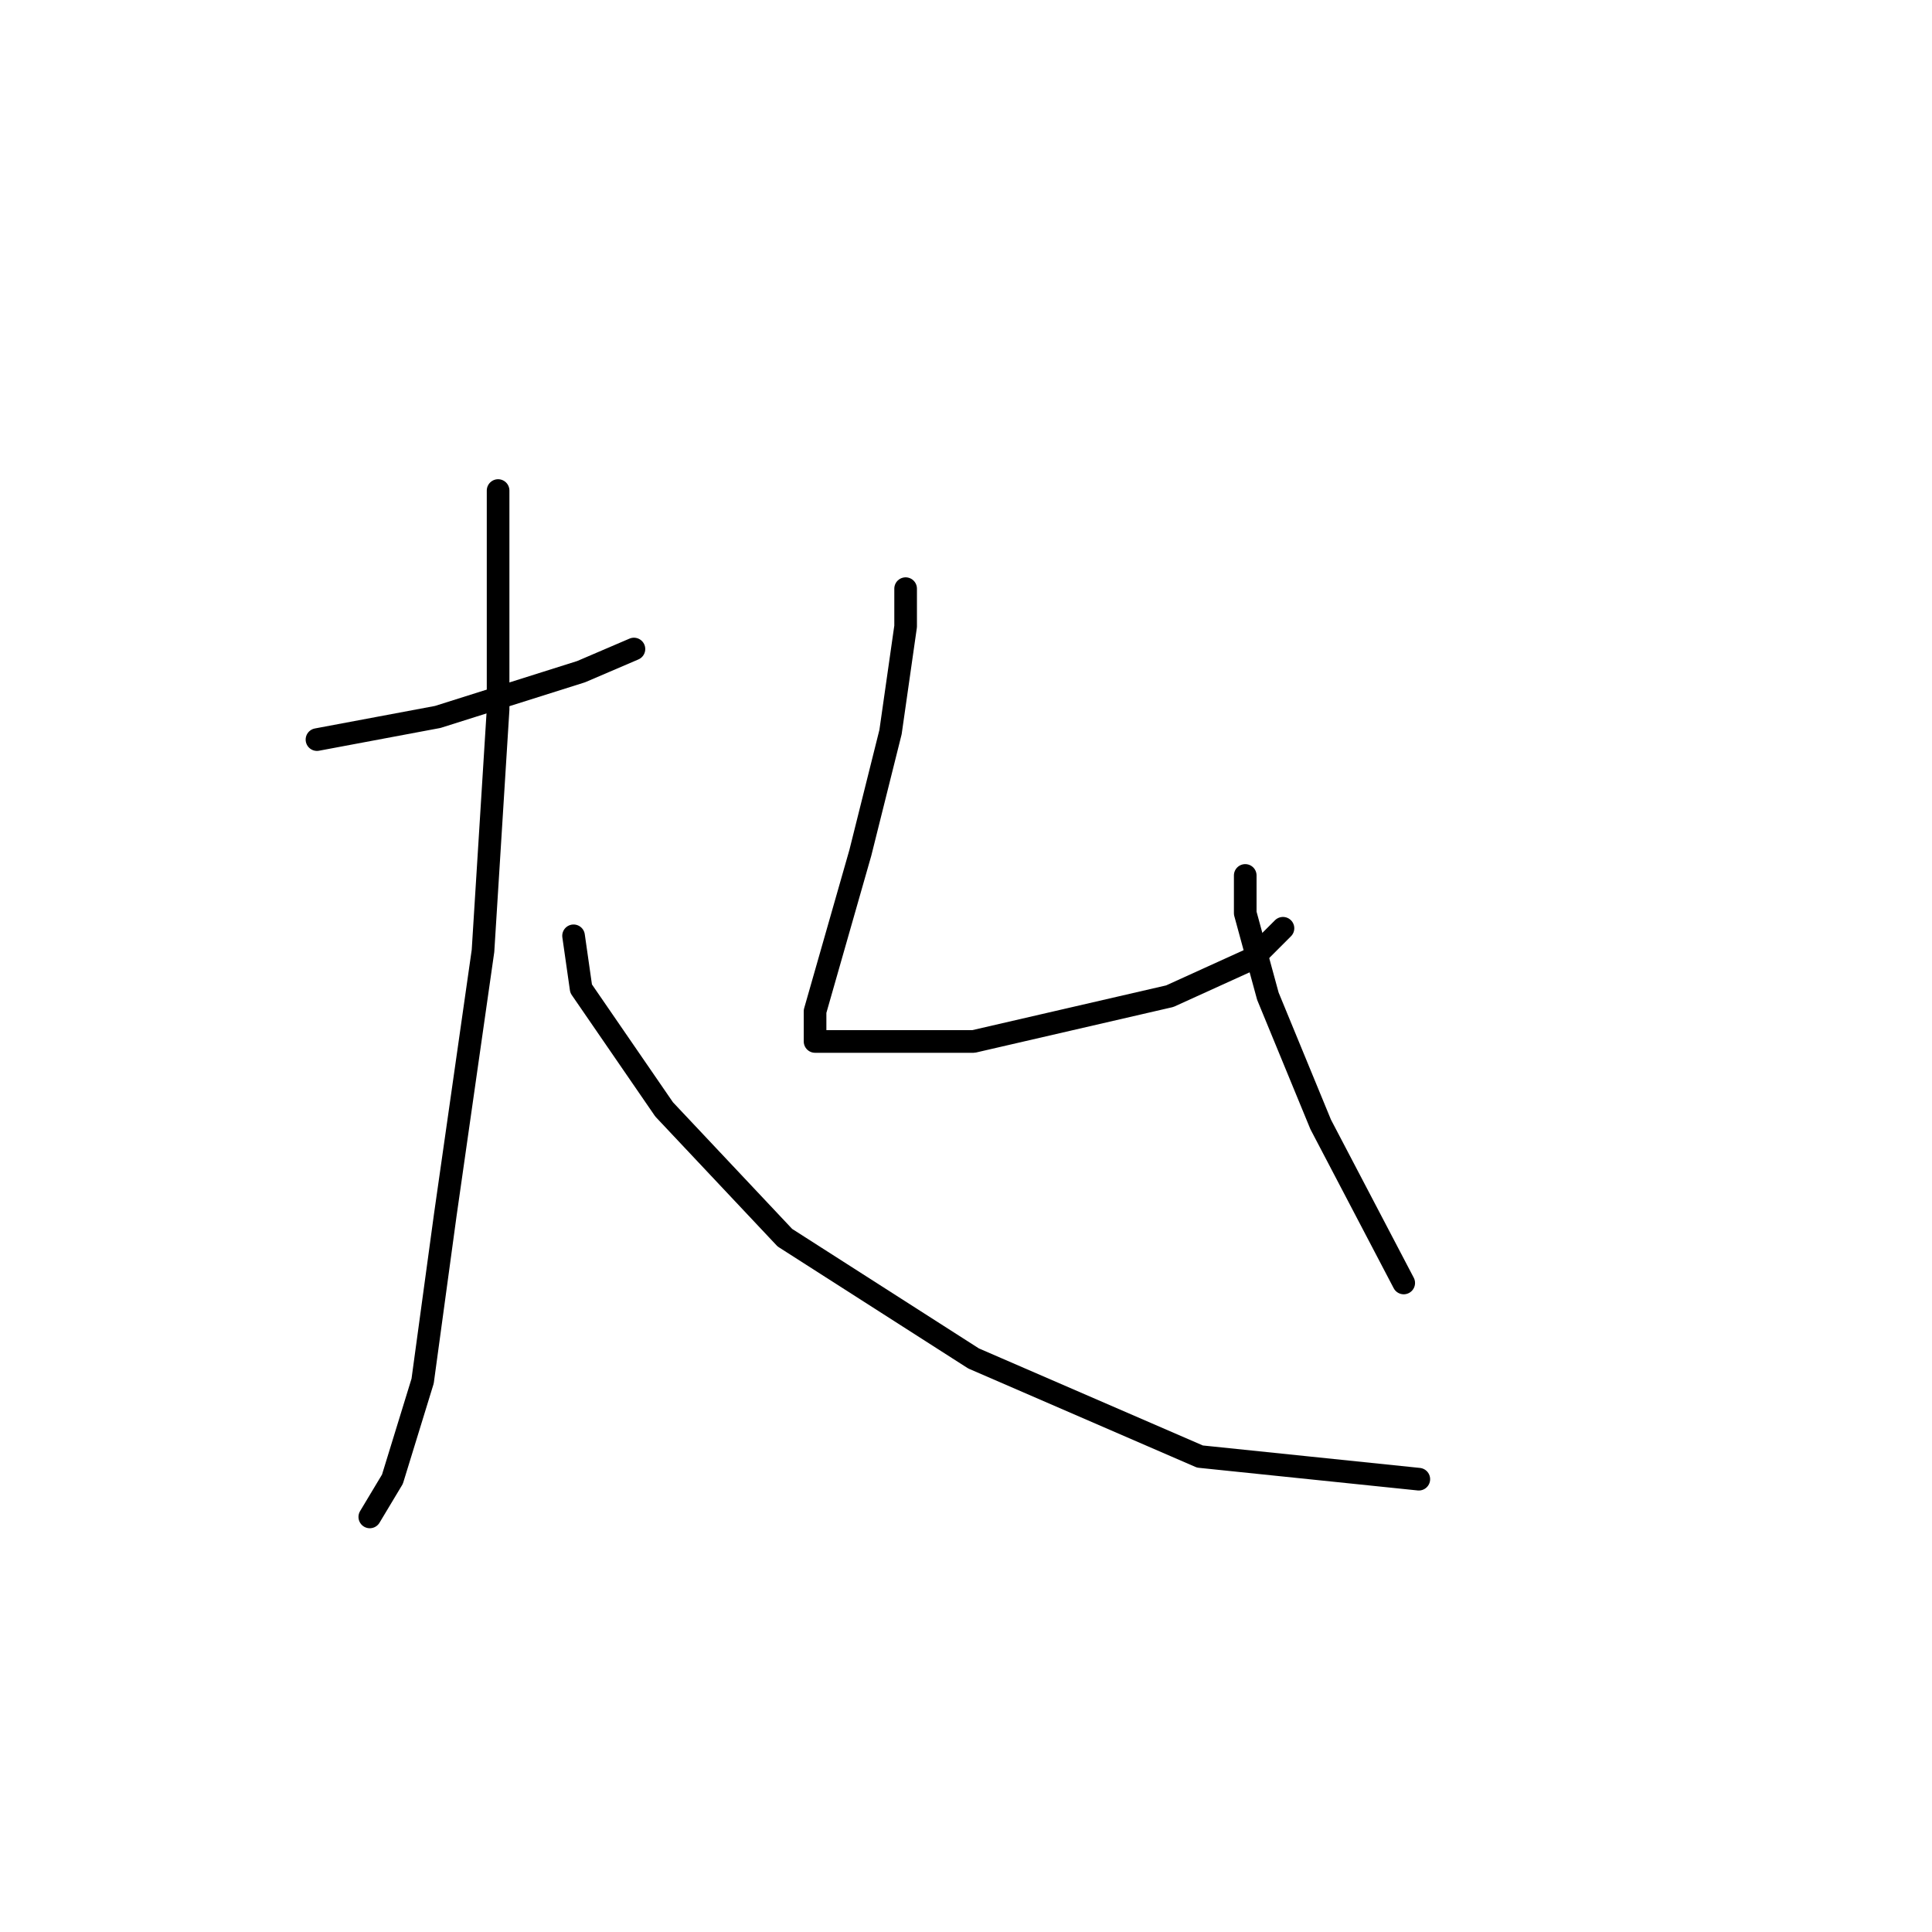 <?xml version="1.0" standalone="no"?>
    <svg width="256" height="256" xmlns="http://www.w3.org/2000/svg" version="1.1">
    <polyline stroke="black" stroke-width="3" stroke-linecap="round" fill="transparent" stroke-linejoin="round" points="42 98 58 95 77 89 84 86 84 86 " />
        <polyline stroke="black" stroke-width="3" stroke-linecap="round" fill="transparent" stroke-linejoin="round" points="66 65 66 72 66 94 64 126 59 161 56 183 52 196 49 201 49 201 " />
        <polyline stroke="black" stroke-width="3" stroke-linecap="round" fill="transparent" stroke-linejoin="round" points="76 124 77 131 88 147 104 164 129 180 159 193 188 196 188 196 " />
        <polyline stroke="black" stroke-width="3" stroke-linecap="round" fill="transparent" stroke-linejoin="round" points="120 78 120 83 118 97 114 113 110 127 108 134 108 138 109 138 118 138 129 138 142 135 155 132 166 127 170 123 170 123 " />
        <polyline stroke="black" stroke-width="3" stroke-linecap="round" fill="transparent" stroke-linejoin="round" points="165 116 165 121 168 132 175 149 186 170 186 170 " />
        </svg>